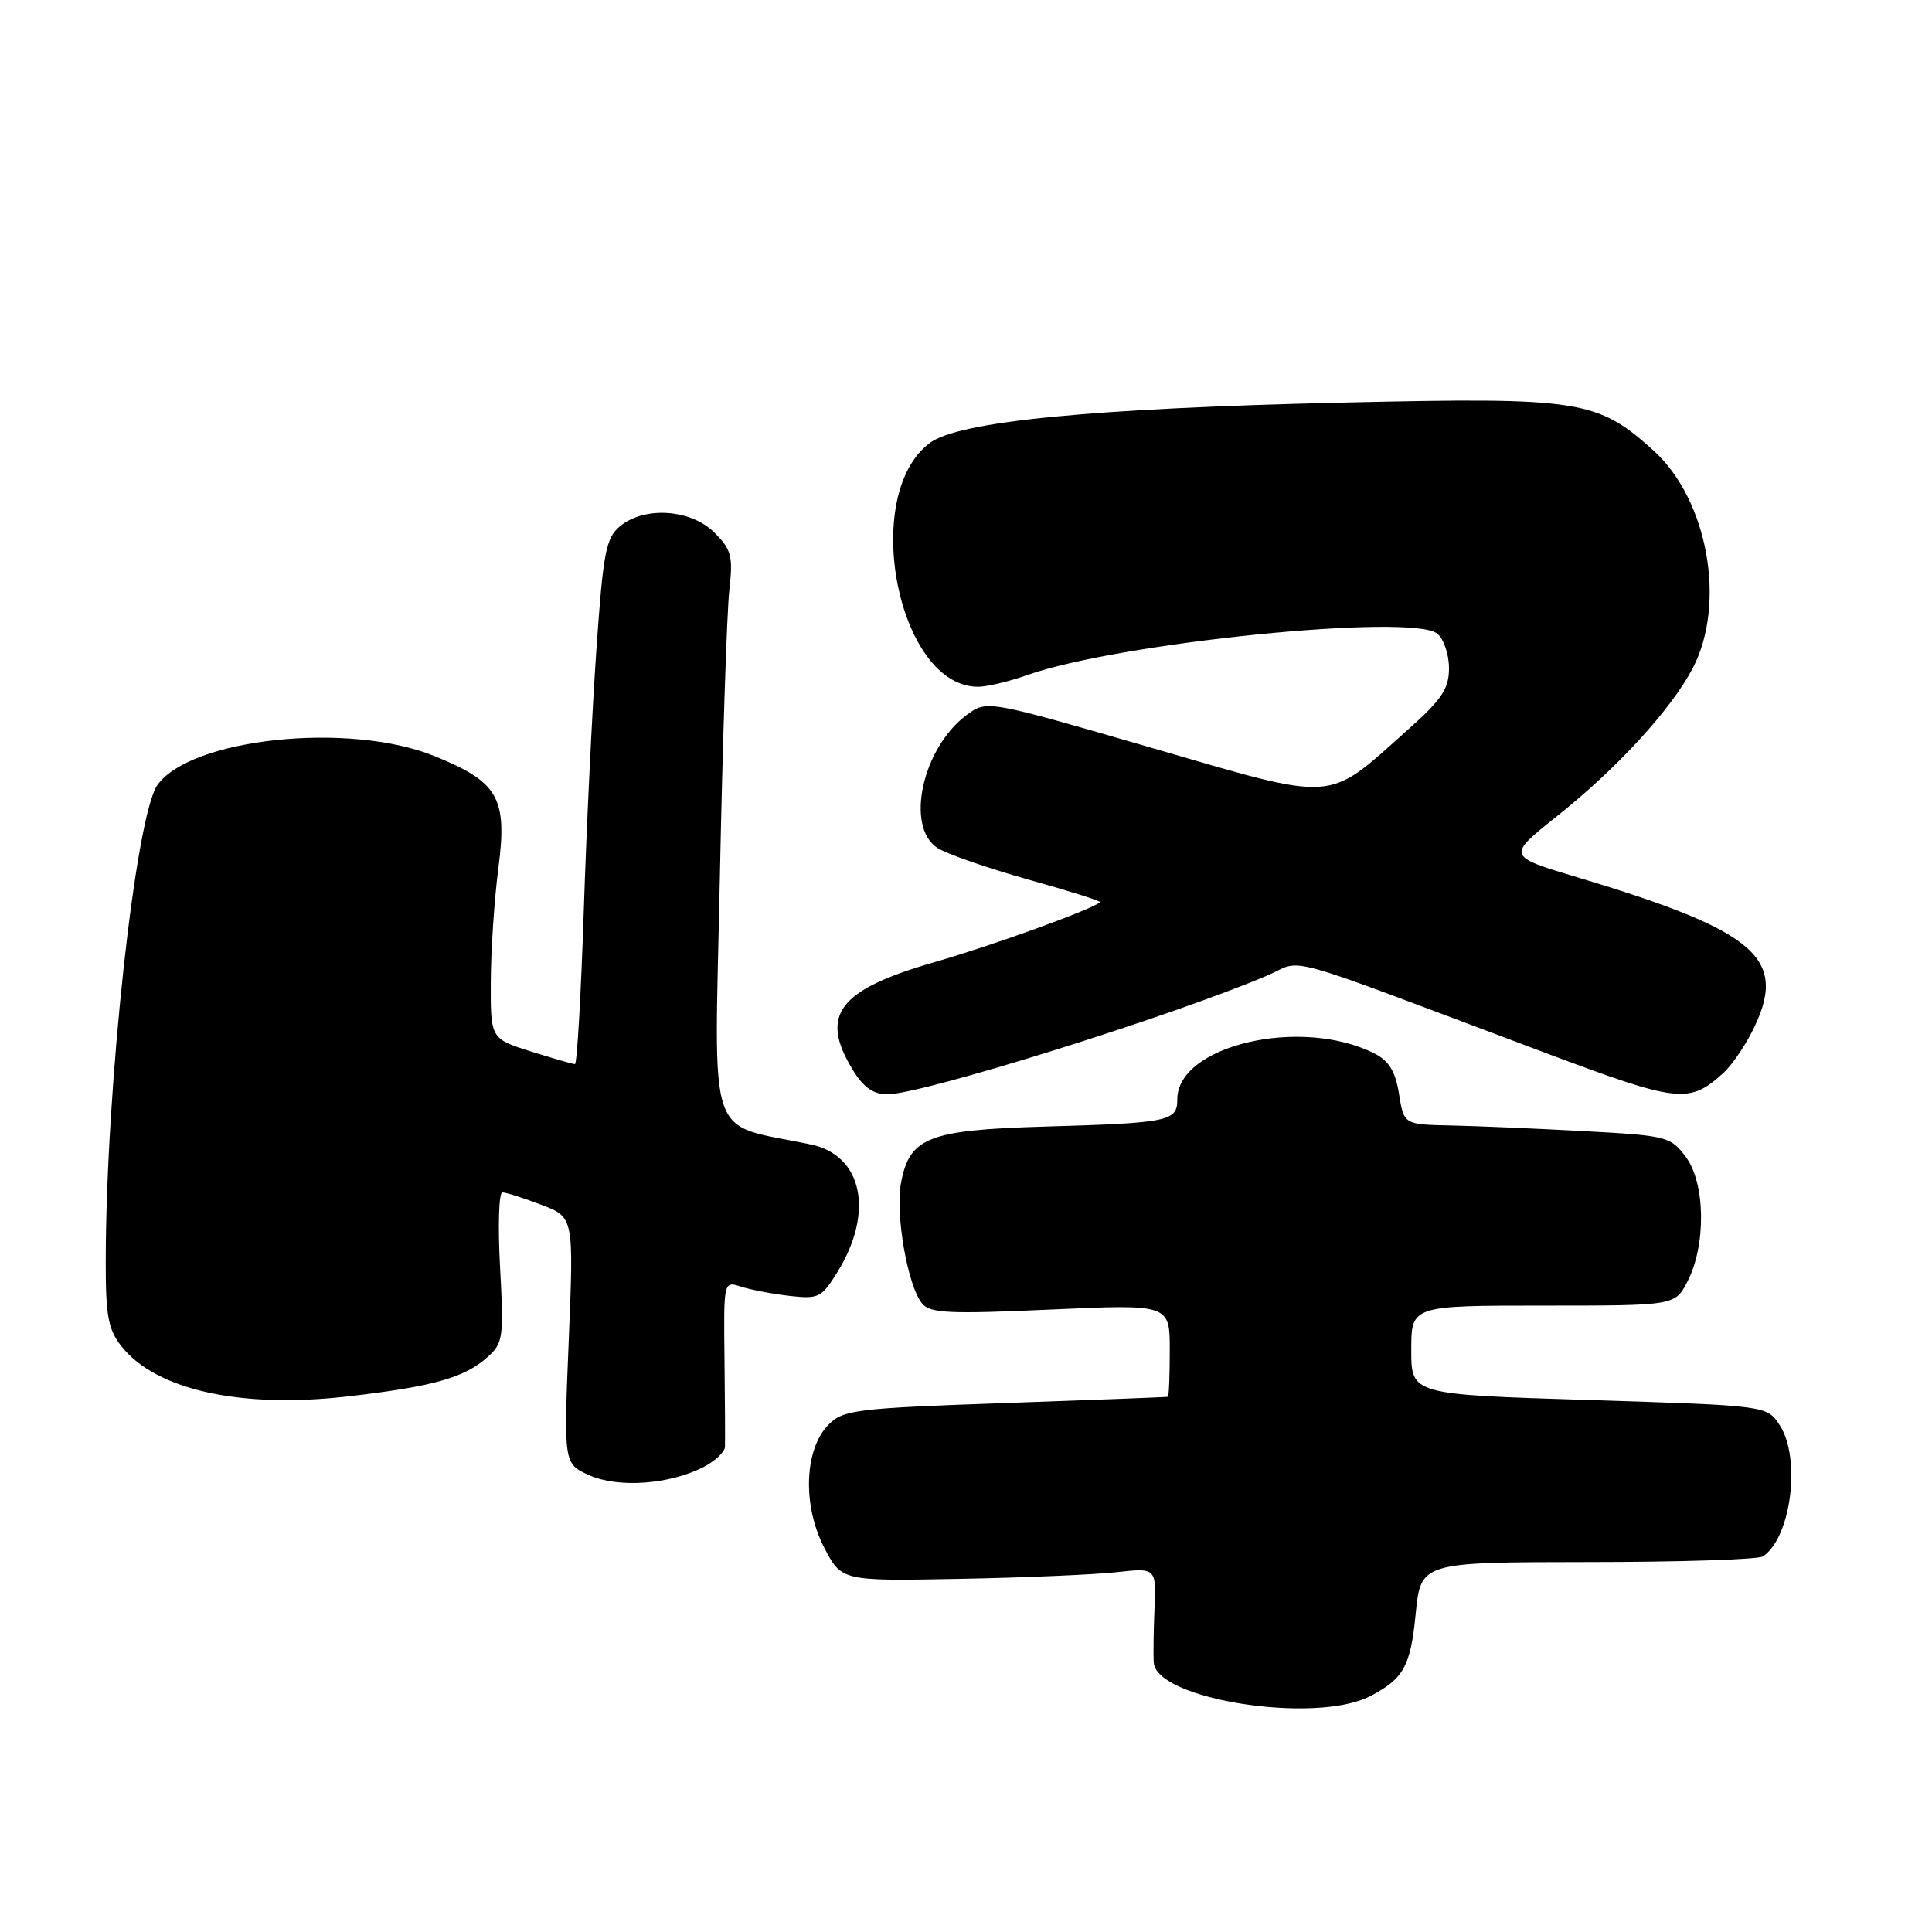 <?xml version="1.0" encoding="UTF-8" standalone="no"?>
<!DOCTYPE svg PUBLIC "-//W3C//DTD SVG 1.1//EN" "http://www.w3.org/Graphics/SVG/1.1/DTD/svg11.dtd" >
<svg xmlns="http://www.w3.org/2000/svg" xmlns:xlink="http://www.w3.org/1999/xlink" version="1.1" viewBox="0 0 256 256">
 <g >
 <path fill="currentColor"
d=" M 181.50 224.77 C 185.98 222.47 186.90 220.82 187.58 213.89 C 188.26 207.00 188.26 207.00 210.38 206.98 C 222.55 206.98 233.00 206.64 233.60 206.23 C 237.34 203.74 238.68 193.21 235.81 188.83 C 234.12 186.25 234.12 186.25 210.56 185.51 C 187.00 184.78 187.00 184.78 187.00 178.89 C 187.00 173.00 187.00 173.00 204.47 173.00 C 221.95 173.00 221.95 173.00 223.60 169.80 C 226.08 165.01 225.98 156.80 223.40 153.33 C 221.36 150.59 220.93 150.48 209.90 149.88 C 203.63 149.54 195.69 149.20 192.26 149.13 C 186.02 149.00 186.02 149.00 185.38 144.96 C 184.90 141.96 184.05 140.57 182.12 139.59 C 172.44 134.68 156.00 138.50 156.00 145.66 C 156.00 148.58 154.93 148.80 138.33 149.28 C 123.02 149.73 120.52 150.71 119.39 156.73 C 118.61 160.92 120.27 170.41 122.19 172.73 C 123.25 174.01 125.79 174.13 139.22 173.52 C 155.00 172.81 155.00 172.81 155.00 178.90 C 155.00 182.26 154.89 185.04 154.75 185.08 C 154.61 185.13 144.91 185.50 133.20 185.91 C 113.47 186.60 111.74 186.81 109.81 188.75 C 106.59 191.97 106.30 199.39 109.18 205.00 C 111.50 209.50 111.50 209.50 127.00 209.21 C 135.53 209.05 144.91 208.65 147.85 208.33 C 153.20 207.74 153.20 207.74 152.98 213.12 C 152.85 216.08 152.81 219.31 152.88 220.30 C 153.21 225.20 174.28 228.49 181.50 224.77 Z  M 93.24 194.38 C 94.76 193.59 96.03 192.40 96.06 191.72 C 96.09 191.05 96.07 185.83 96.00 180.12 C 95.88 169.74 95.88 169.74 98.19 170.49 C 99.46 170.90 102.35 171.45 104.61 171.71 C 108.46 172.15 108.87 171.95 110.96 168.56 C 115.86 160.64 114.30 153.10 107.48 151.66 C 93.40 148.68 94.65 152.37 95.39 116.08 C 95.75 98.16 96.32 81.17 96.63 78.31 C 97.15 73.67 96.94 72.85 94.65 70.56 C 91.54 67.45 85.35 67.05 82.13 69.75 C 80.29 71.29 79.92 73.22 79.03 86.00 C 78.47 93.97 77.71 109.61 77.35 120.75 C 76.98 131.89 76.46 141.00 76.18 141.00 C 75.90 141.00 73.27 140.24 70.34 139.32 C 65.00 137.63 65.00 137.63 65.03 130.07 C 65.05 125.91 65.50 119.12 66.04 115.00 C 67.25 105.70 66.03 103.59 57.48 100.15 C 46.22 95.62 25.30 97.82 20.87 104.00 C 17.96 108.06 14.04 144.12 14.01 167.12 C 14.00 174.35 14.33 176.16 16.09 178.39 C 20.66 184.19 31.95 186.68 46.20 185.02 C 57.45 183.72 61.60 182.54 64.65 179.78 C 66.66 177.97 66.77 177.17 66.26 167.92 C 65.96 162.46 66.10 158.00 66.57 158.00 C 67.05 158.00 69.37 158.74 71.73 159.64 C 76.03 161.28 76.03 161.28 75.36 177.63 C 74.69 193.97 74.69 193.97 78.10 195.48 C 81.94 197.20 88.74 196.70 93.24 194.38 Z  M 228.35 142.18 C 229.38 141.26 231.06 138.83 232.11 136.79 C 237.08 127.05 233.08 123.48 209.08 116.27 C 199.66 113.45 199.66 113.45 206.27 108.18 C 214.27 101.82 221.41 94.04 224.29 88.55 C 228.78 79.98 226.30 66.22 219.10 59.70 C 211.65 52.98 209.39 52.63 178.22 53.34 C 144.74 54.10 127.05 55.82 123.20 58.70 C 113.94 65.61 118.97 91.00 129.60 91.00 C 130.78 91.00 133.72 90.30 136.12 89.45 C 148.23 85.15 187.16 81.23 190.46 83.97 C 191.31 84.67 192.00 86.73 192.00 88.54 C 192.00 91.28 191.06 92.68 186.44 96.79 C 175.64 106.42 177.41 106.30 152.48 99.06 C 130.79 92.77 130.79 92.77 128.14 94.70 C 122.21 99.05 119.89 109.61 124.25 112.38 C 125.49 113.17 130.90 115.04 136.27 116.55 C 141.65 118.05 145.92 119.40 145.77 119.54 C 144.78 120.48 131.54 125.27 123.79 127.50 C 111.08 131.16 108.56 134.49 112.99 141.75 C 114.41 144.08 115.71 145.00 117.59 145.00 C 122.16 145.00 155.37 134.62 167.92 129.26 C 172.95 127.12 168.51 125.89 204.48 139.40 C 222.42 146.14 223.80 146.30 228.35 142.18 Z "/>
</g>
</svg>